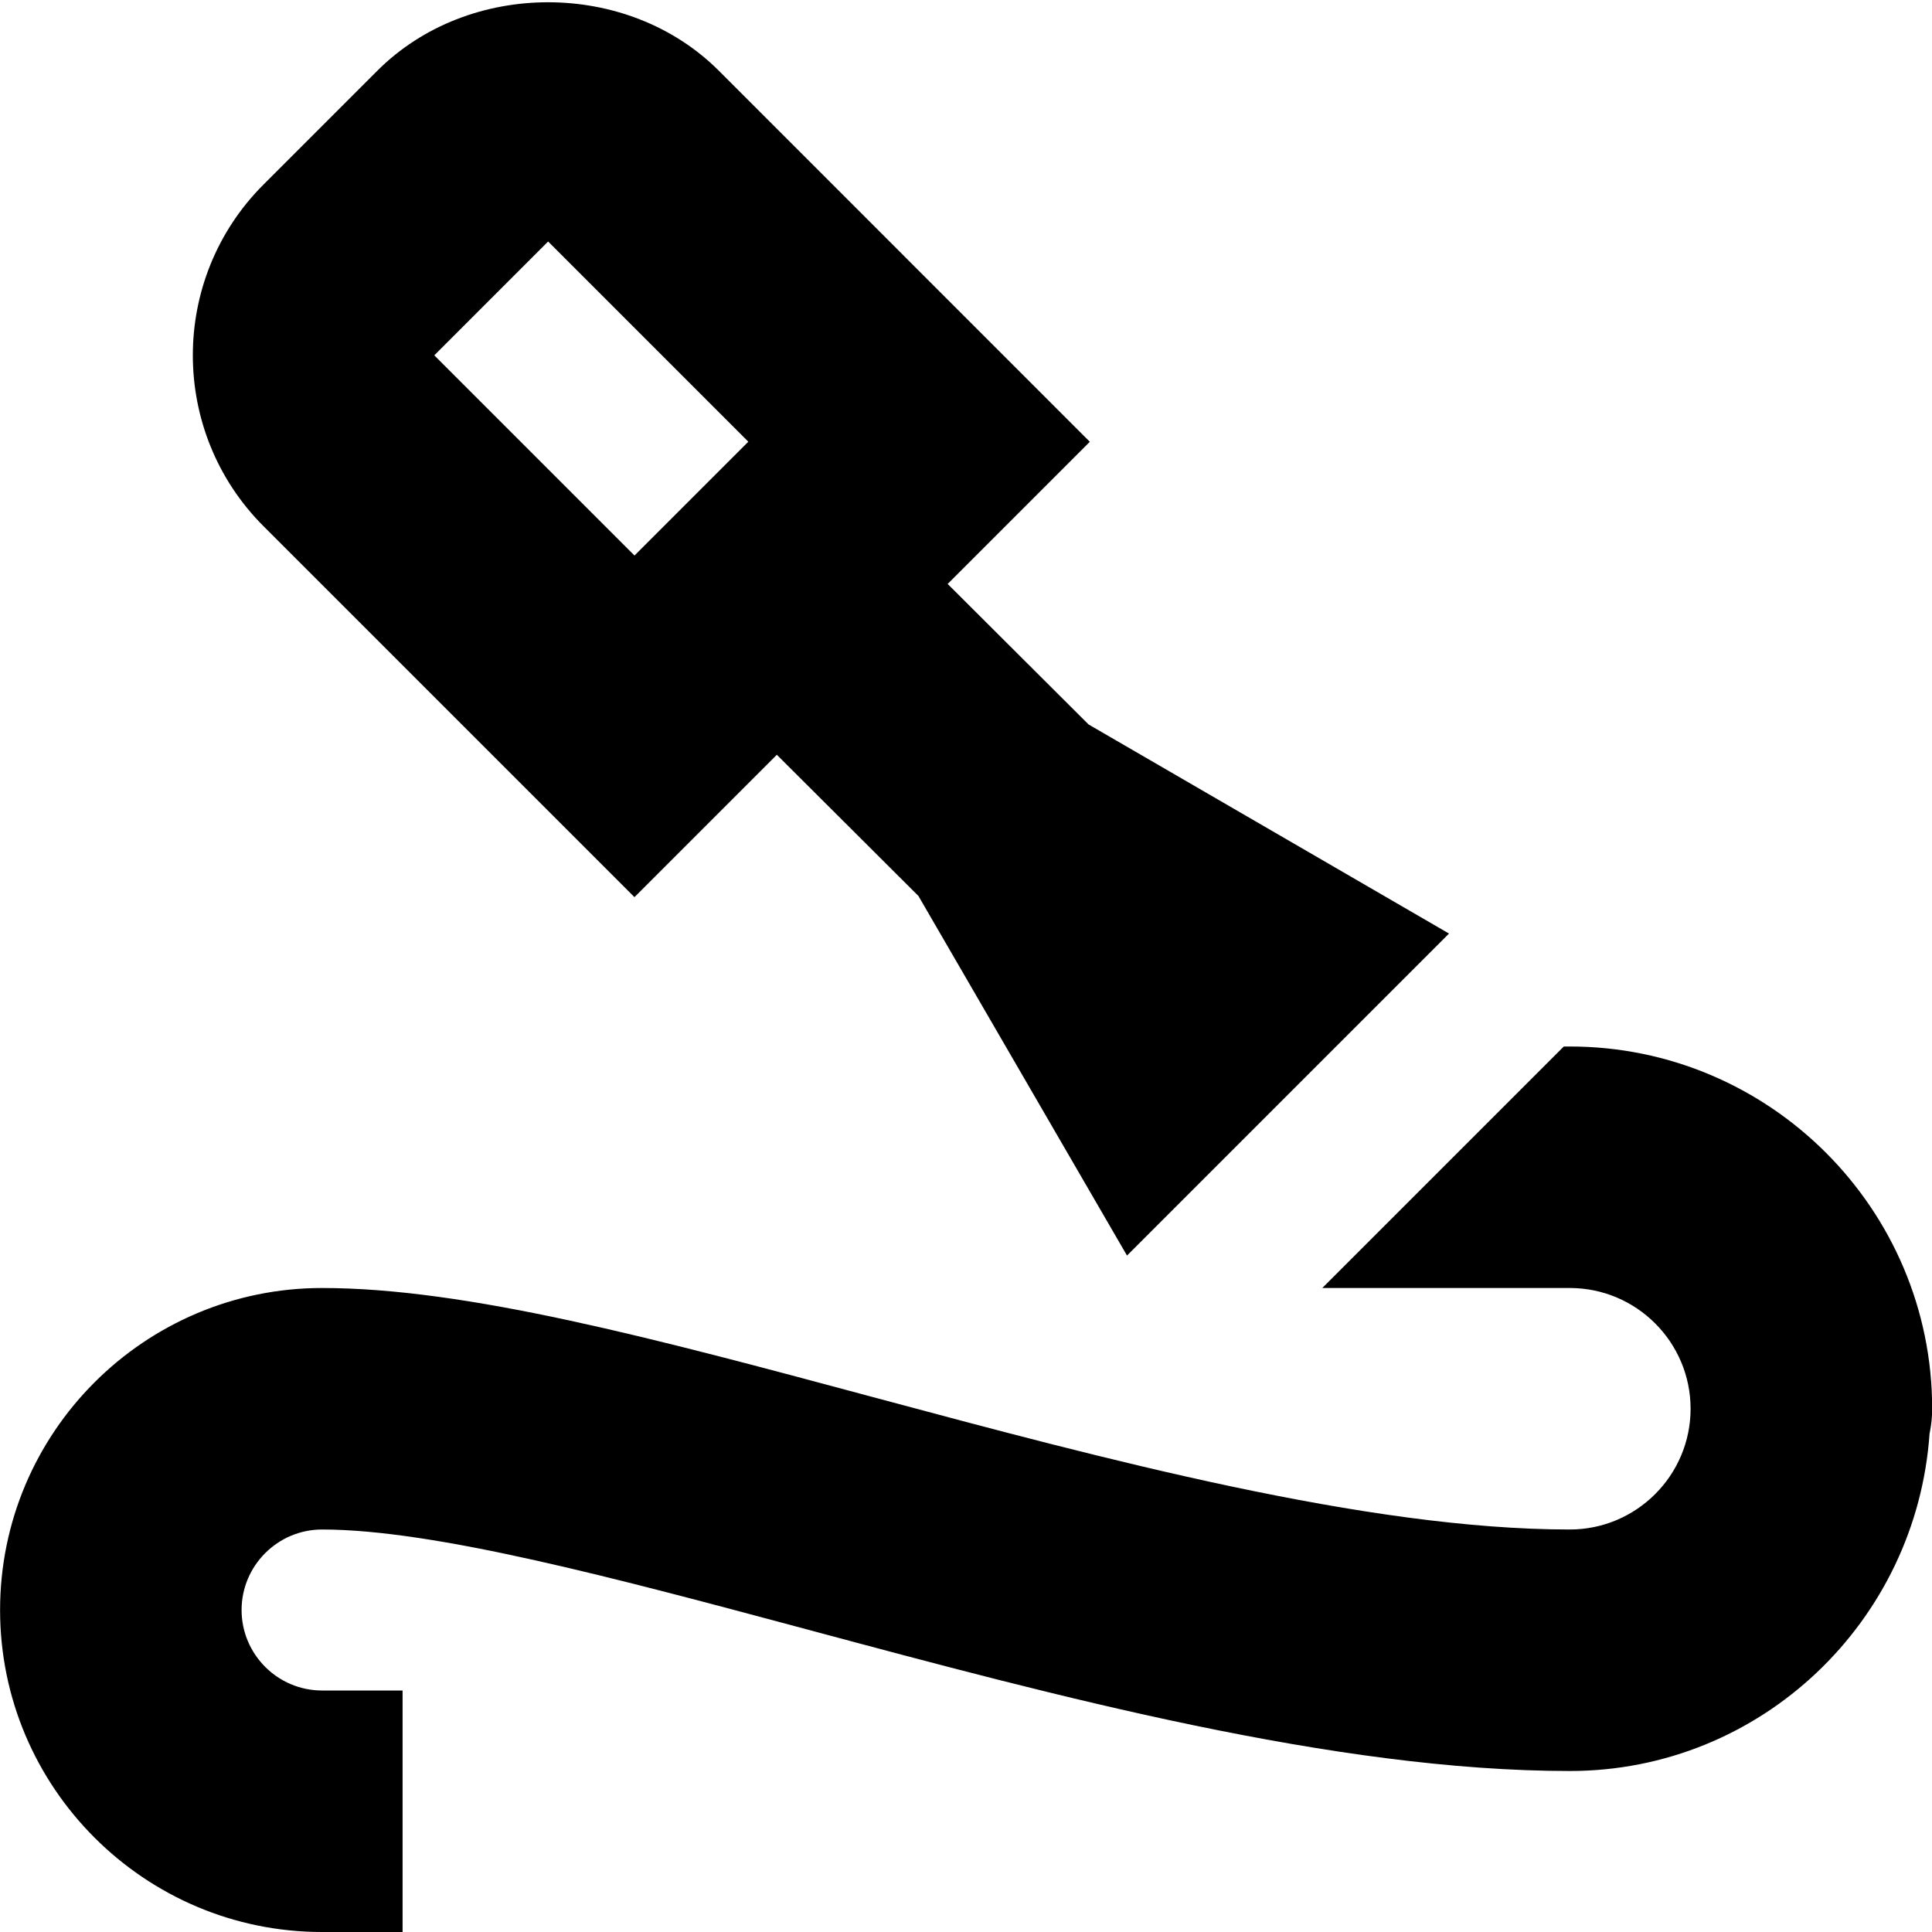 <?xml version="1.0" encoding="UTF-8"?>
<svg xmlns="http://www.w3.org/2000/svg" id="Layer_1" data-name="Layer 1" viewBox="0 0 24 24">
  <path d="M7.882,11.144l1.768-1.768,1.759,1.754,2.591,4.467,4-4-4.475-2.596h-.001s-1.752-1.747-1.752-1.747l1.766-1.766L8.93,.879c-1.133-1.134-3.109-1.135-4.243,0l-1.414,1.414c-1.17,1.169-1.17,3.073,0,4.243l4.608,4.608ZM6.809,3l2.487,2.487-1.414,1.414-2.487-2.487,1.414-1.414Zm17.161,14.803c-.159,2.338-2.092,4.197-4.469,4.197-2.92,0-6.388-.93-9.447-1.751-2.395-.642-4.657-1.249-6.053-1.249-.551,0-1,.449-1,1s.449,1,1,1h1v3h-1c-2.206,0-4-1.794-4-4s1.794-4,4-4c1.792,0,4.127,.626,6.831,1.352,2.88,.773,6.145,1.648,8.669,1.648,.827,0,1.5-.673,1.5-1.5s-.673-1.5-1.5-1.5h-3.075l3-3h.076c2.481,0,4.5,2.019,4.5,4.5,0,.104-.011,.205-.031,.303Z"/>
</svg>
